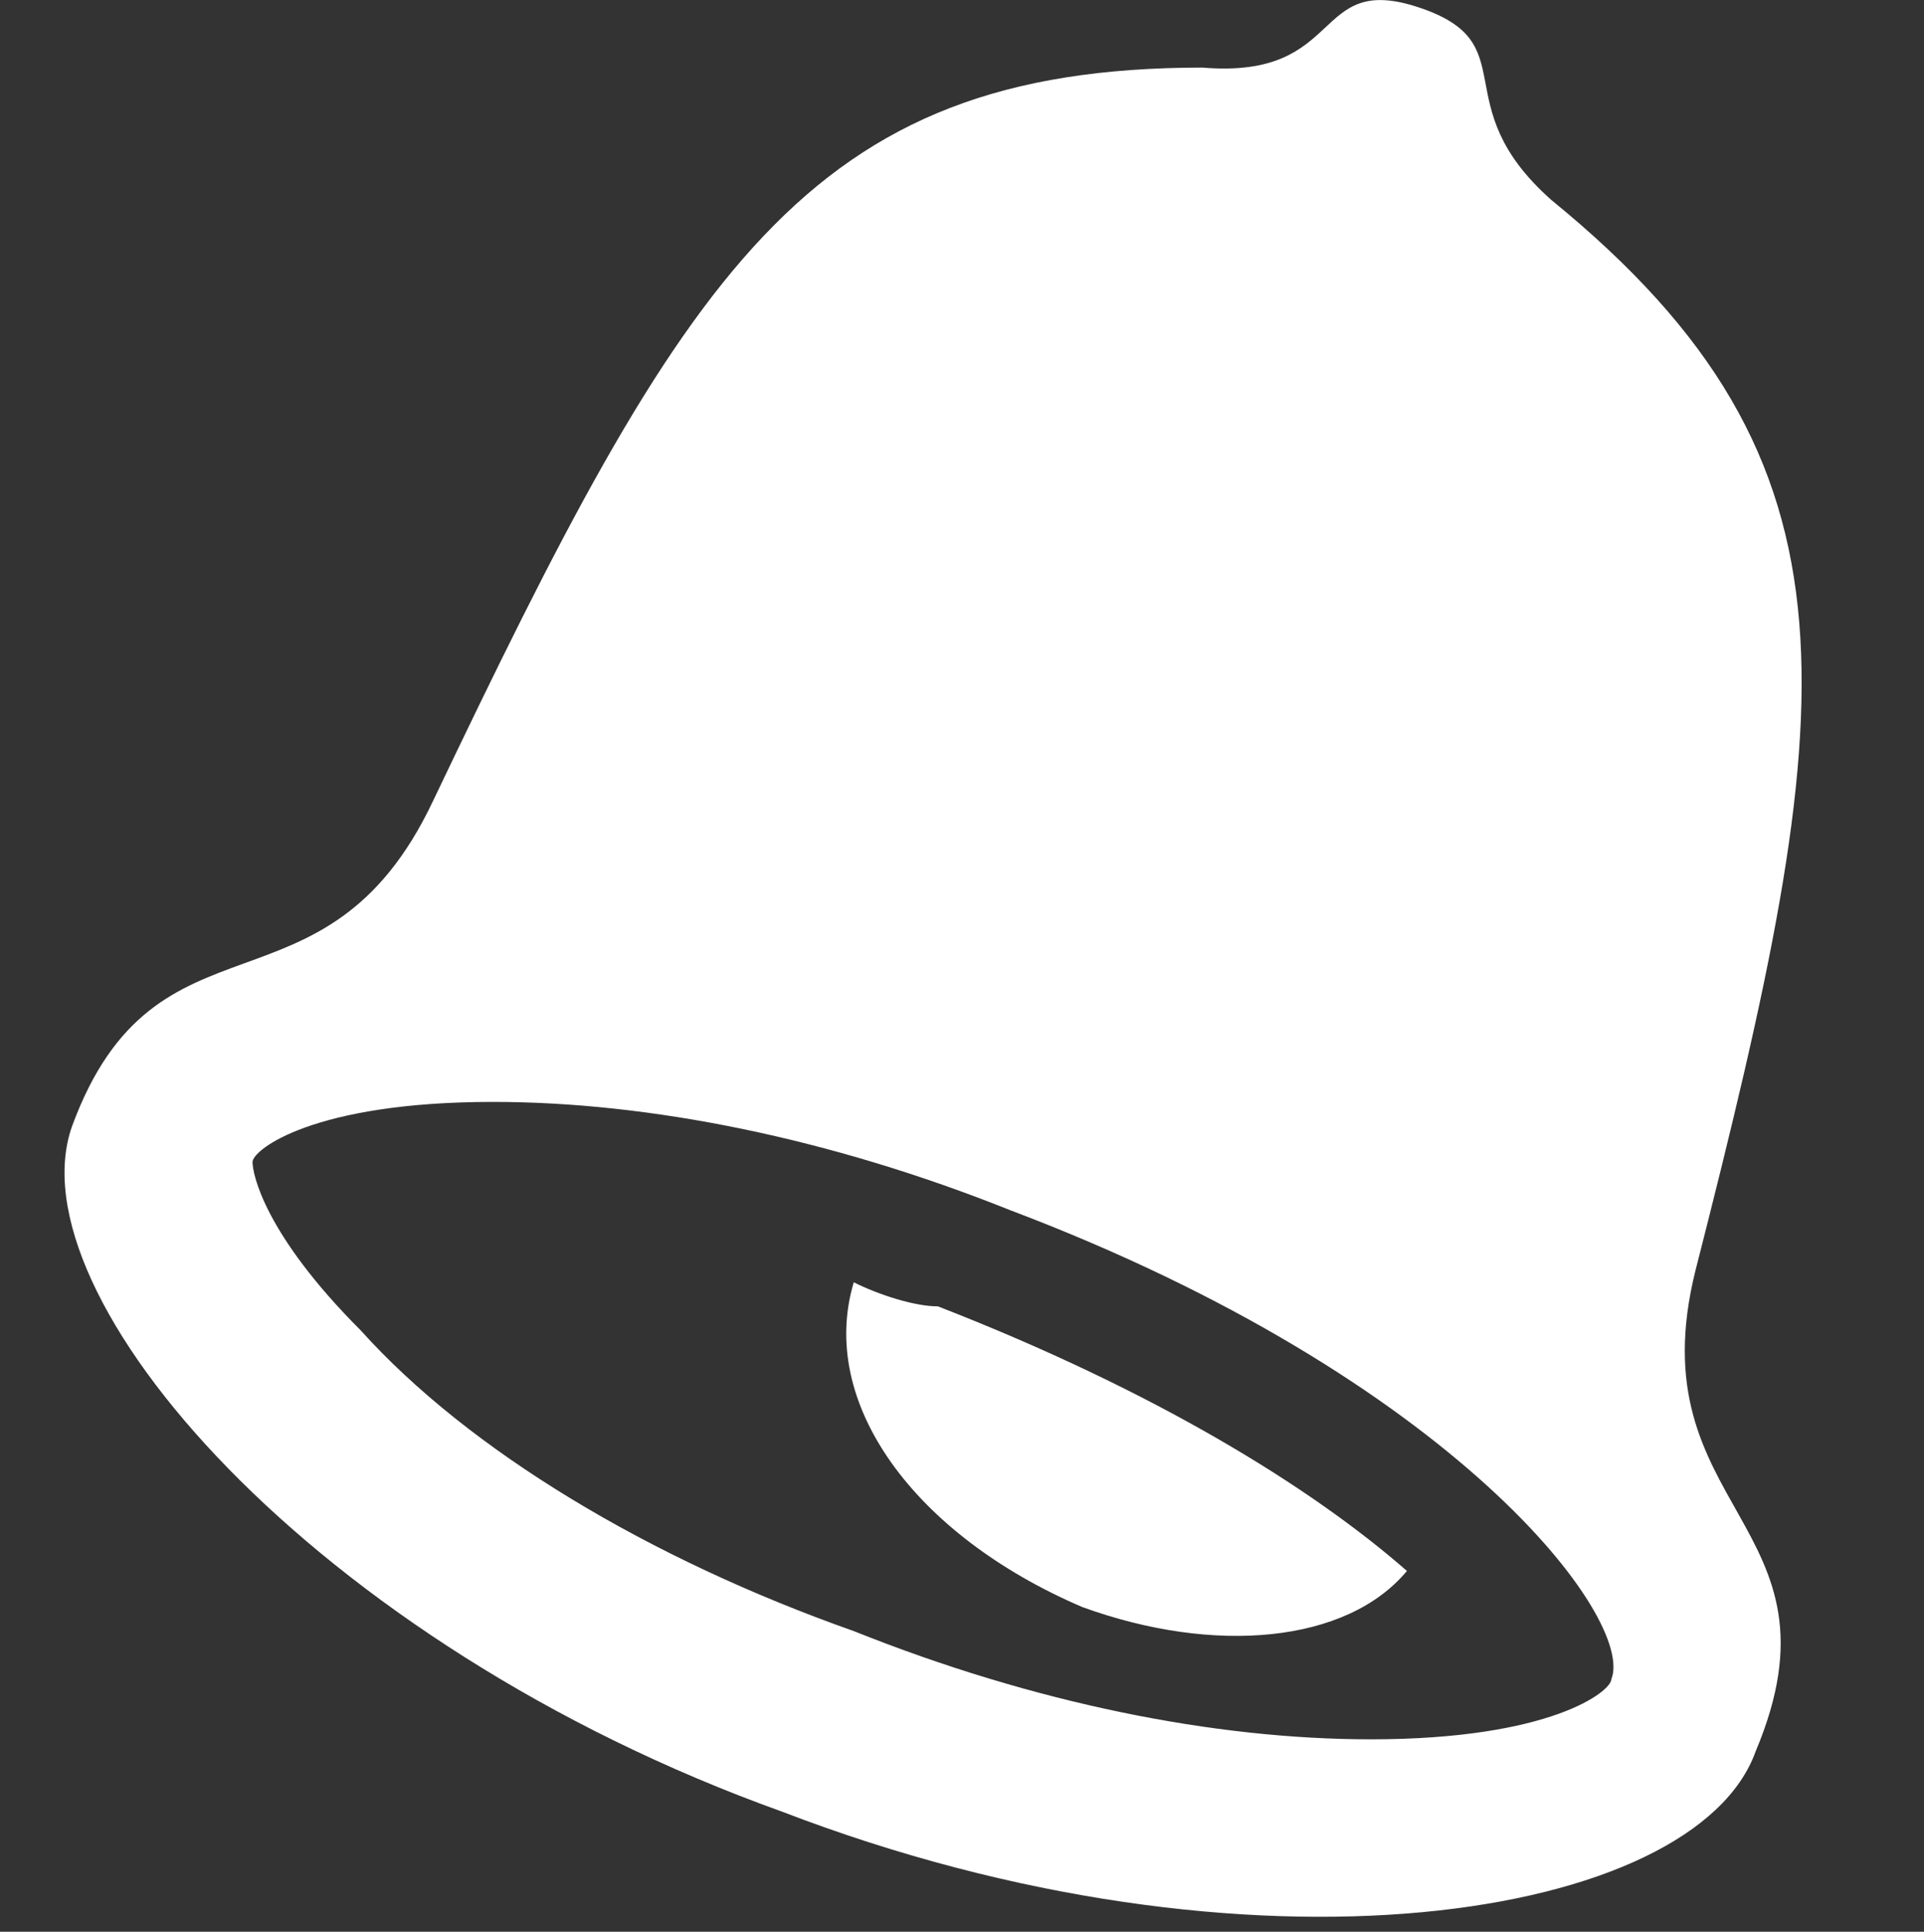 <?xml version="1.0" standalone="no"?><!-- Generator: Gravit.io --><svg xmlns="http://www.w3.org/2000/svg" xmlns:xlink="http://www.w3.org/1999/xlink" style="isolation:isolate" viewBox="0 -0.062 16 16.062" width="16" height="16.062"><rect x="0" y="-0.062" width="16" height="16.062" fill="#333333" stroke="none"/><path d=" M 14.1 10.5 C 15.3 5.8 15.6 3.8 12.9 1.6 C 12 0.8 12.7 0.3 11.8 0 C 10.9 -0.3 11.2 0.6 10 0.5 C 6.7 0.5 5.7 2.2 3.6 6.6 C 2.7 8.5 1.3 7.4 0.6 9.3 C 0.1 10.7 2.6 13.6 6.5 15 C 10.4 16.5 14.1 15.9 14.6 14.5 C 15.4 12.6 13.6 12.5 14.1 10.5 Z  M 11.4 14.4 C 10.1 14.4 8.6 14.1 7.1 13.5 C 5.4 12.9 3.9 12 3 11 C 2.2 10.2 2.1 9.7 2.1 9.6 C 2.1 9.5 2.6 9.1 4.1 9.1 C 5.4 9.1 6.9 9.4 8.4 10 C 12.1 11.4 13.6 13.4 13.4 13.9 C 13.4 14 12.9 14.4 11.4 14.4 Z  M 7.1 10.6 C 7.1 10.6 7.1 10.6 7.1 10.6 C 6.8 11.6 7.6 12.7 9 13.3 C 10.1 13.7 11.2 13.6 11.7 13 C 10.9 12.3 9.6 11.5 7.8 10.8 C 7.6 10.8 7.3 10.7 7.1 10.6 Z " fill="rgb(255,255,255)"/></svg>